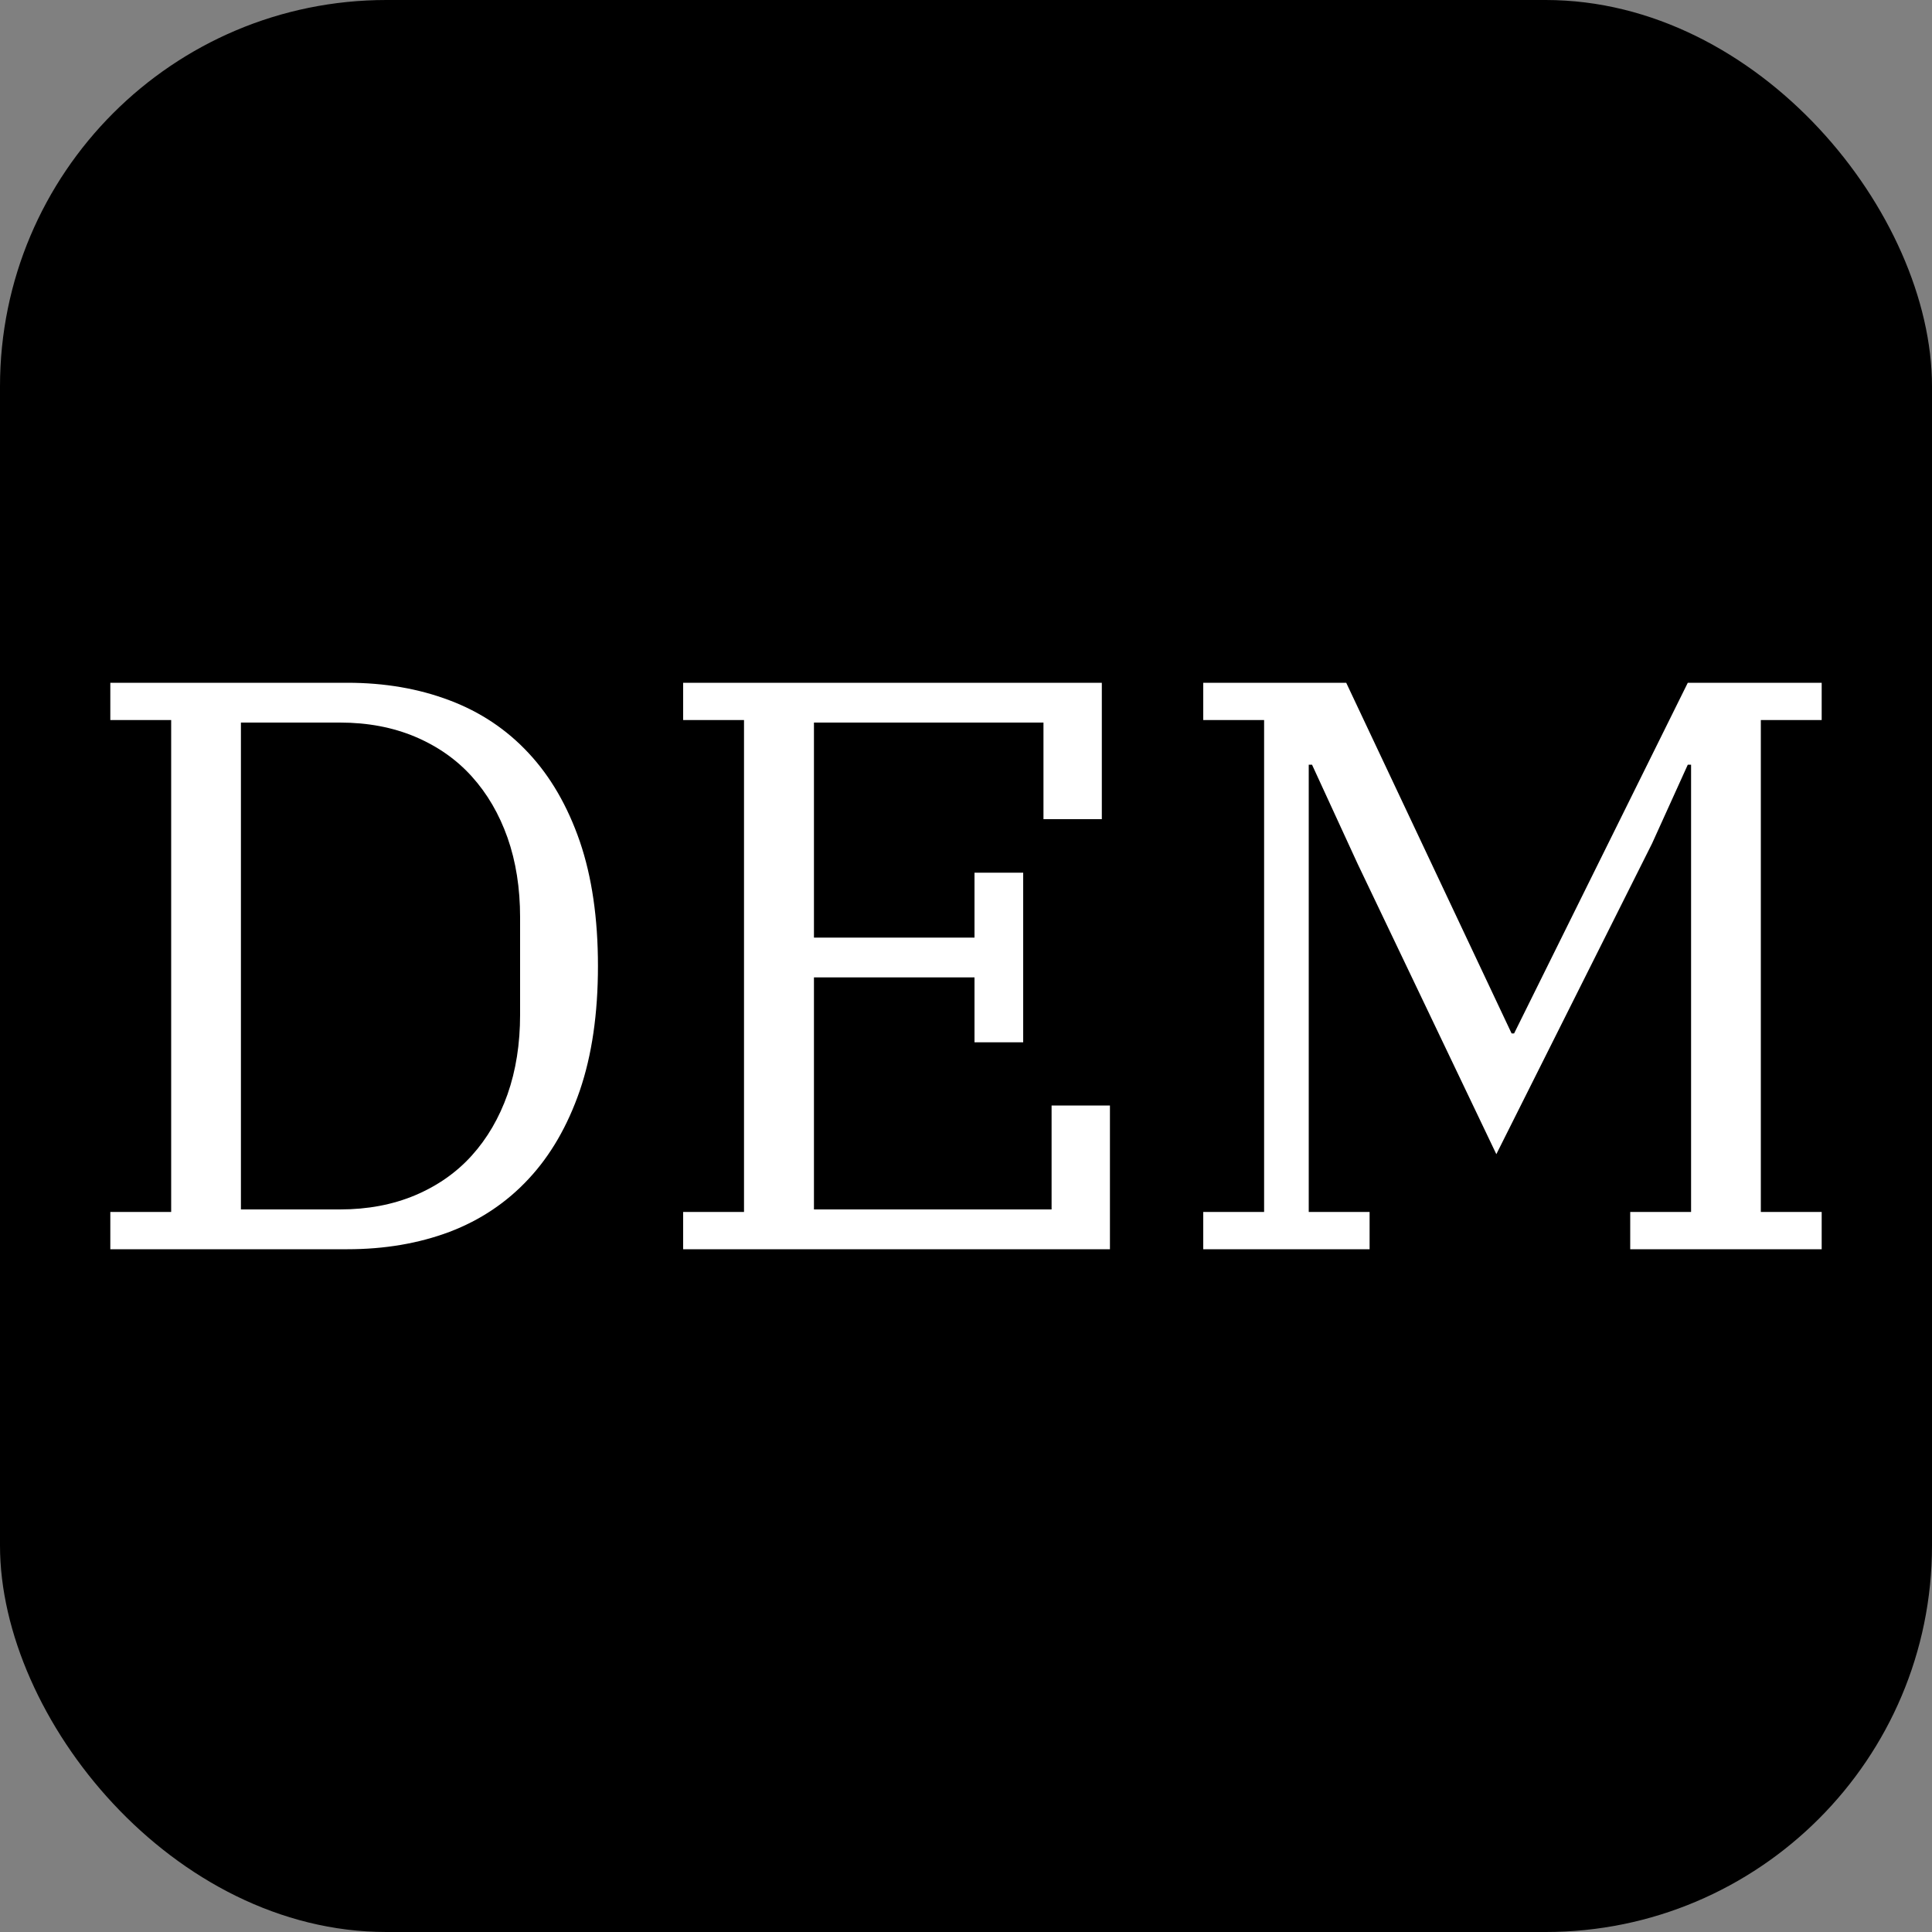 <svg xmlns="http://www.w3.org/2000/svg" width="256" height="256" viewBox="0 0 100 100"><rect x="0" y="0" width="100" height="100" fill="#808080" stroke="none"/><rect width="100" height="100" rx="20" fill="#000000"></rect><path fill="#ffffff" d="M5.71 64.66L5.71 62.73L8.86 62.73L8.86 37.27L5.71 37.27L5.71 35.34L17.98 35.34Q20.87 35.34 23.27 36.25Q25.66 37.15 27.36 38.98Q29.06 40.80 30.01 43.55Q30.95 46.30 30.95 50L30.95 50Q30.95 53.70 30.01 56.45Q29.06 59.20 27.36 61.02Q25.66 62.85 23.27 63.76Q20.87 64.66 17.98 64.66L17.98 64.66L5.71 64.66ZM12.47 37.40L12.47 62.60L17.60 62.60Q19.74 62.60 21.48 61.87Q23.23 61.13 24.42 59.81Q25.62 58.48 26.27 56.64Q26.92 54.79 26.92 52.52L26.92 52.52L26.92 47.48Q26.92 45.21 26.27 43.36Q25.62 41.52 24.42 40.19Q23.23 38.87 21.48 38.13Q19.74 37.40 17.60 37.40L17.60 37.40L12.47 37.40ZM35.36 64.66L35.36 62.73L38.51 62.73L38.51 37.27L35.36 37.27L35.36 35.34L57.03 35.34L57.03 42.40L54.01 42.40L54.01 37.40L42.13 37.40L42.13 48.53L50.44 48.53L50.44 45.17L52.96 45.17L52.96 53.95L50.44 53.95L50.44 50.59L42.13 50.59L42.13 62.60L54.43 62.60L54.43 57.22L57.45 57.22L57.45 64.66L35.36 64.66ZM62.28 64.66L62.28 62.73L65.43 62.73L65.43 37.27L62.28 37.27L62.28 35.34L69.68 35.34L78.24 53.49L78.37 53.49L87.36 35.34L94.29 35.34L94.29 37.27L91.14 37.27L91.14 62.73L94.29 62.73L94.29 64.66L84.38 64.66L84.38 62.73L87.53 62.73L87.53 39.58L87.36 39.58L85.51 43.66L77.45 59.74L70.27 44.71L67.91 39.58L67.74 39.58L67.74 62.73L70.89 62.73L70.89 64.66L62.28 64.66Z"></path></svg>
